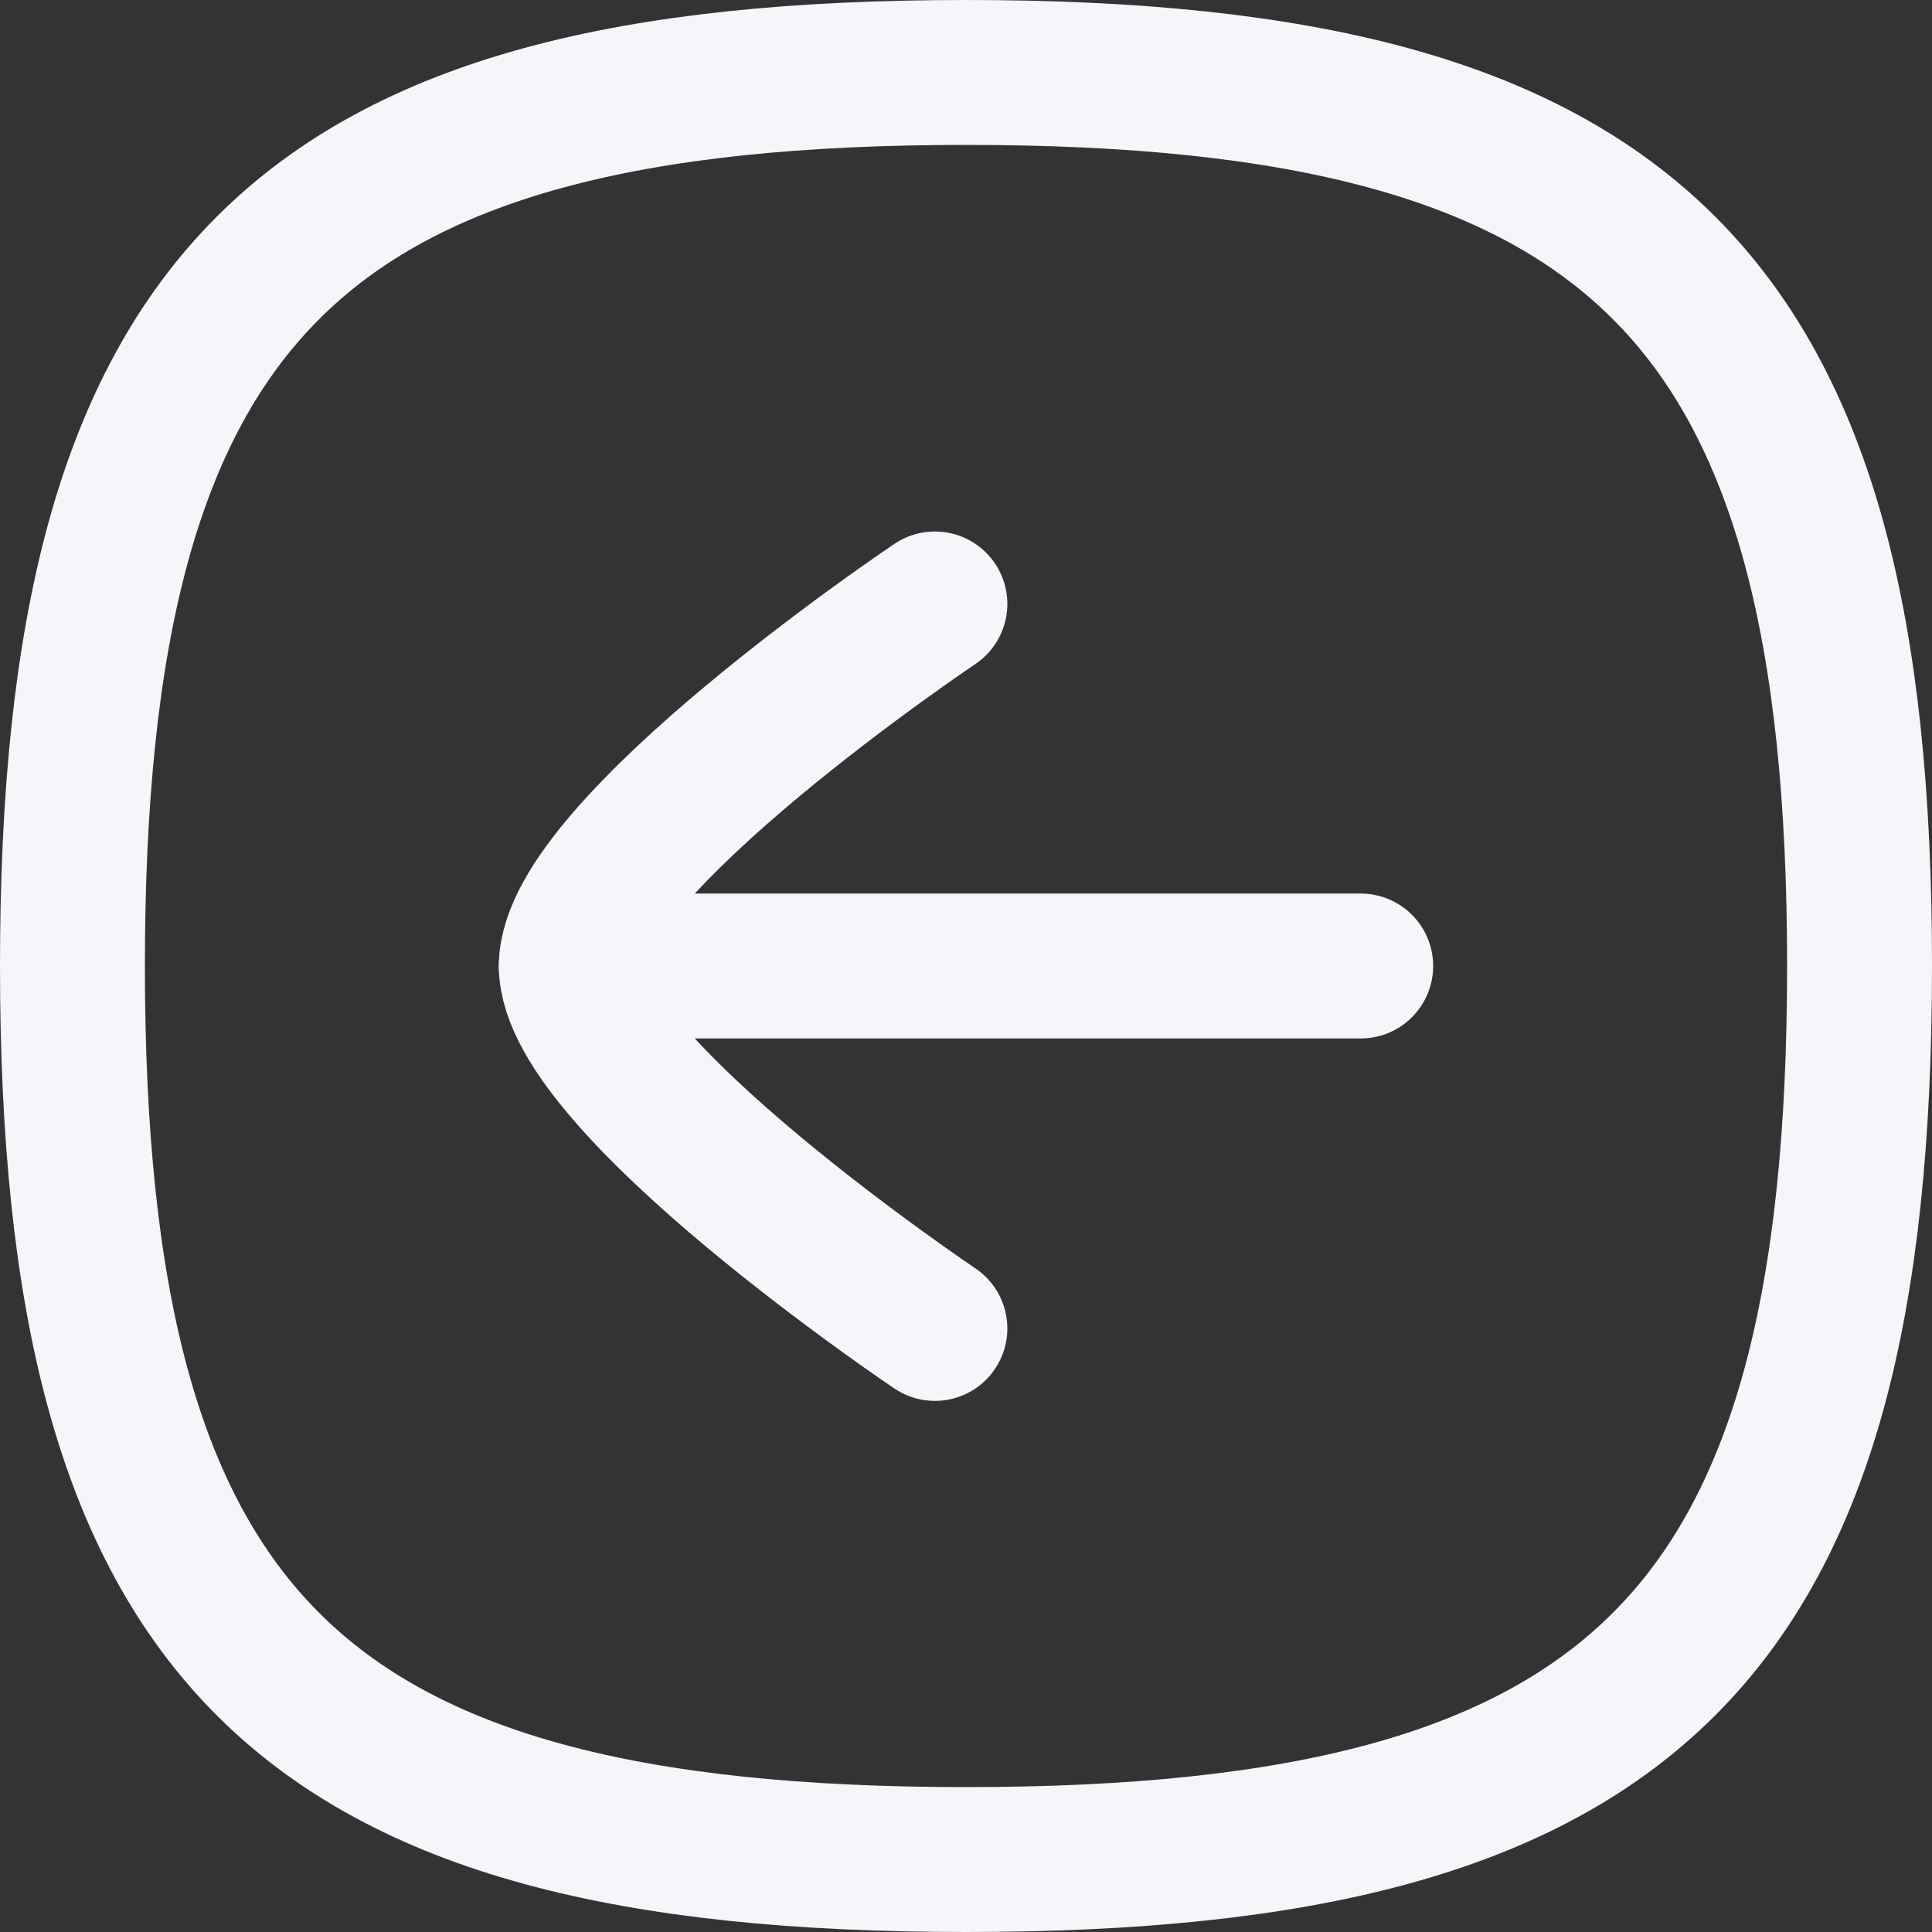 <svg xmlns="http://www.w3.org/2000/svg" width="20" height="20" viewBox="0 0 20 20">
  <rect x="0" y="0" width="20" height="20" fill="#333333" stroke="none"/>
  <g id="Iconly_Curved_Arrow_-_Left_Square" data-name="Iconly/Curved/Arrow - Left Square" transform="translate(0.75 0.75)">
    <g id="Arrow_-_Left_Square" data-name="Arrow - Left Square" transform="translate(19.25 -0.75) rotate(90)">
      <path id="Stroke_1" data-name="Stroke 1" d="M.5,8.172V0" transform="translate(9.5 5.914)" fill="none" stroke="#f5f6fa" stroke-linecap="round" stroke-linejoin="round" stroke-miterlimit="10" stroke-width="1.5"/>
      <path id="Stroke_2" data-name="Stroke 2" d="M7.5,0S4.972,3.764,3.748,3.764,0,0,0,0" transform="translate(6.252 10.322)" fill="none" stroke="#f5f6fa" stroke-linecap="round" stroke-linejoin="round" stroke-miterlimit="10" stroke-width="1.5"/>
      <path id="Stroke_4" data-name="Stroke 4" d="M0,9.25c0,6.937,2.313,9.25,9.25,9.25s9.25-2.313,9.25-9.25S16.187,0,9.25,0,0,2.313,0,9.25Z" transform="translate(0.75 0.75)" fill="none" stroke="#f5f6fa" stroke-linecap="round" stroke-linejoin="round" stroke-miterlimit="10" stroke-width="1.5"/>
    </g>
  </g>
</svg>
